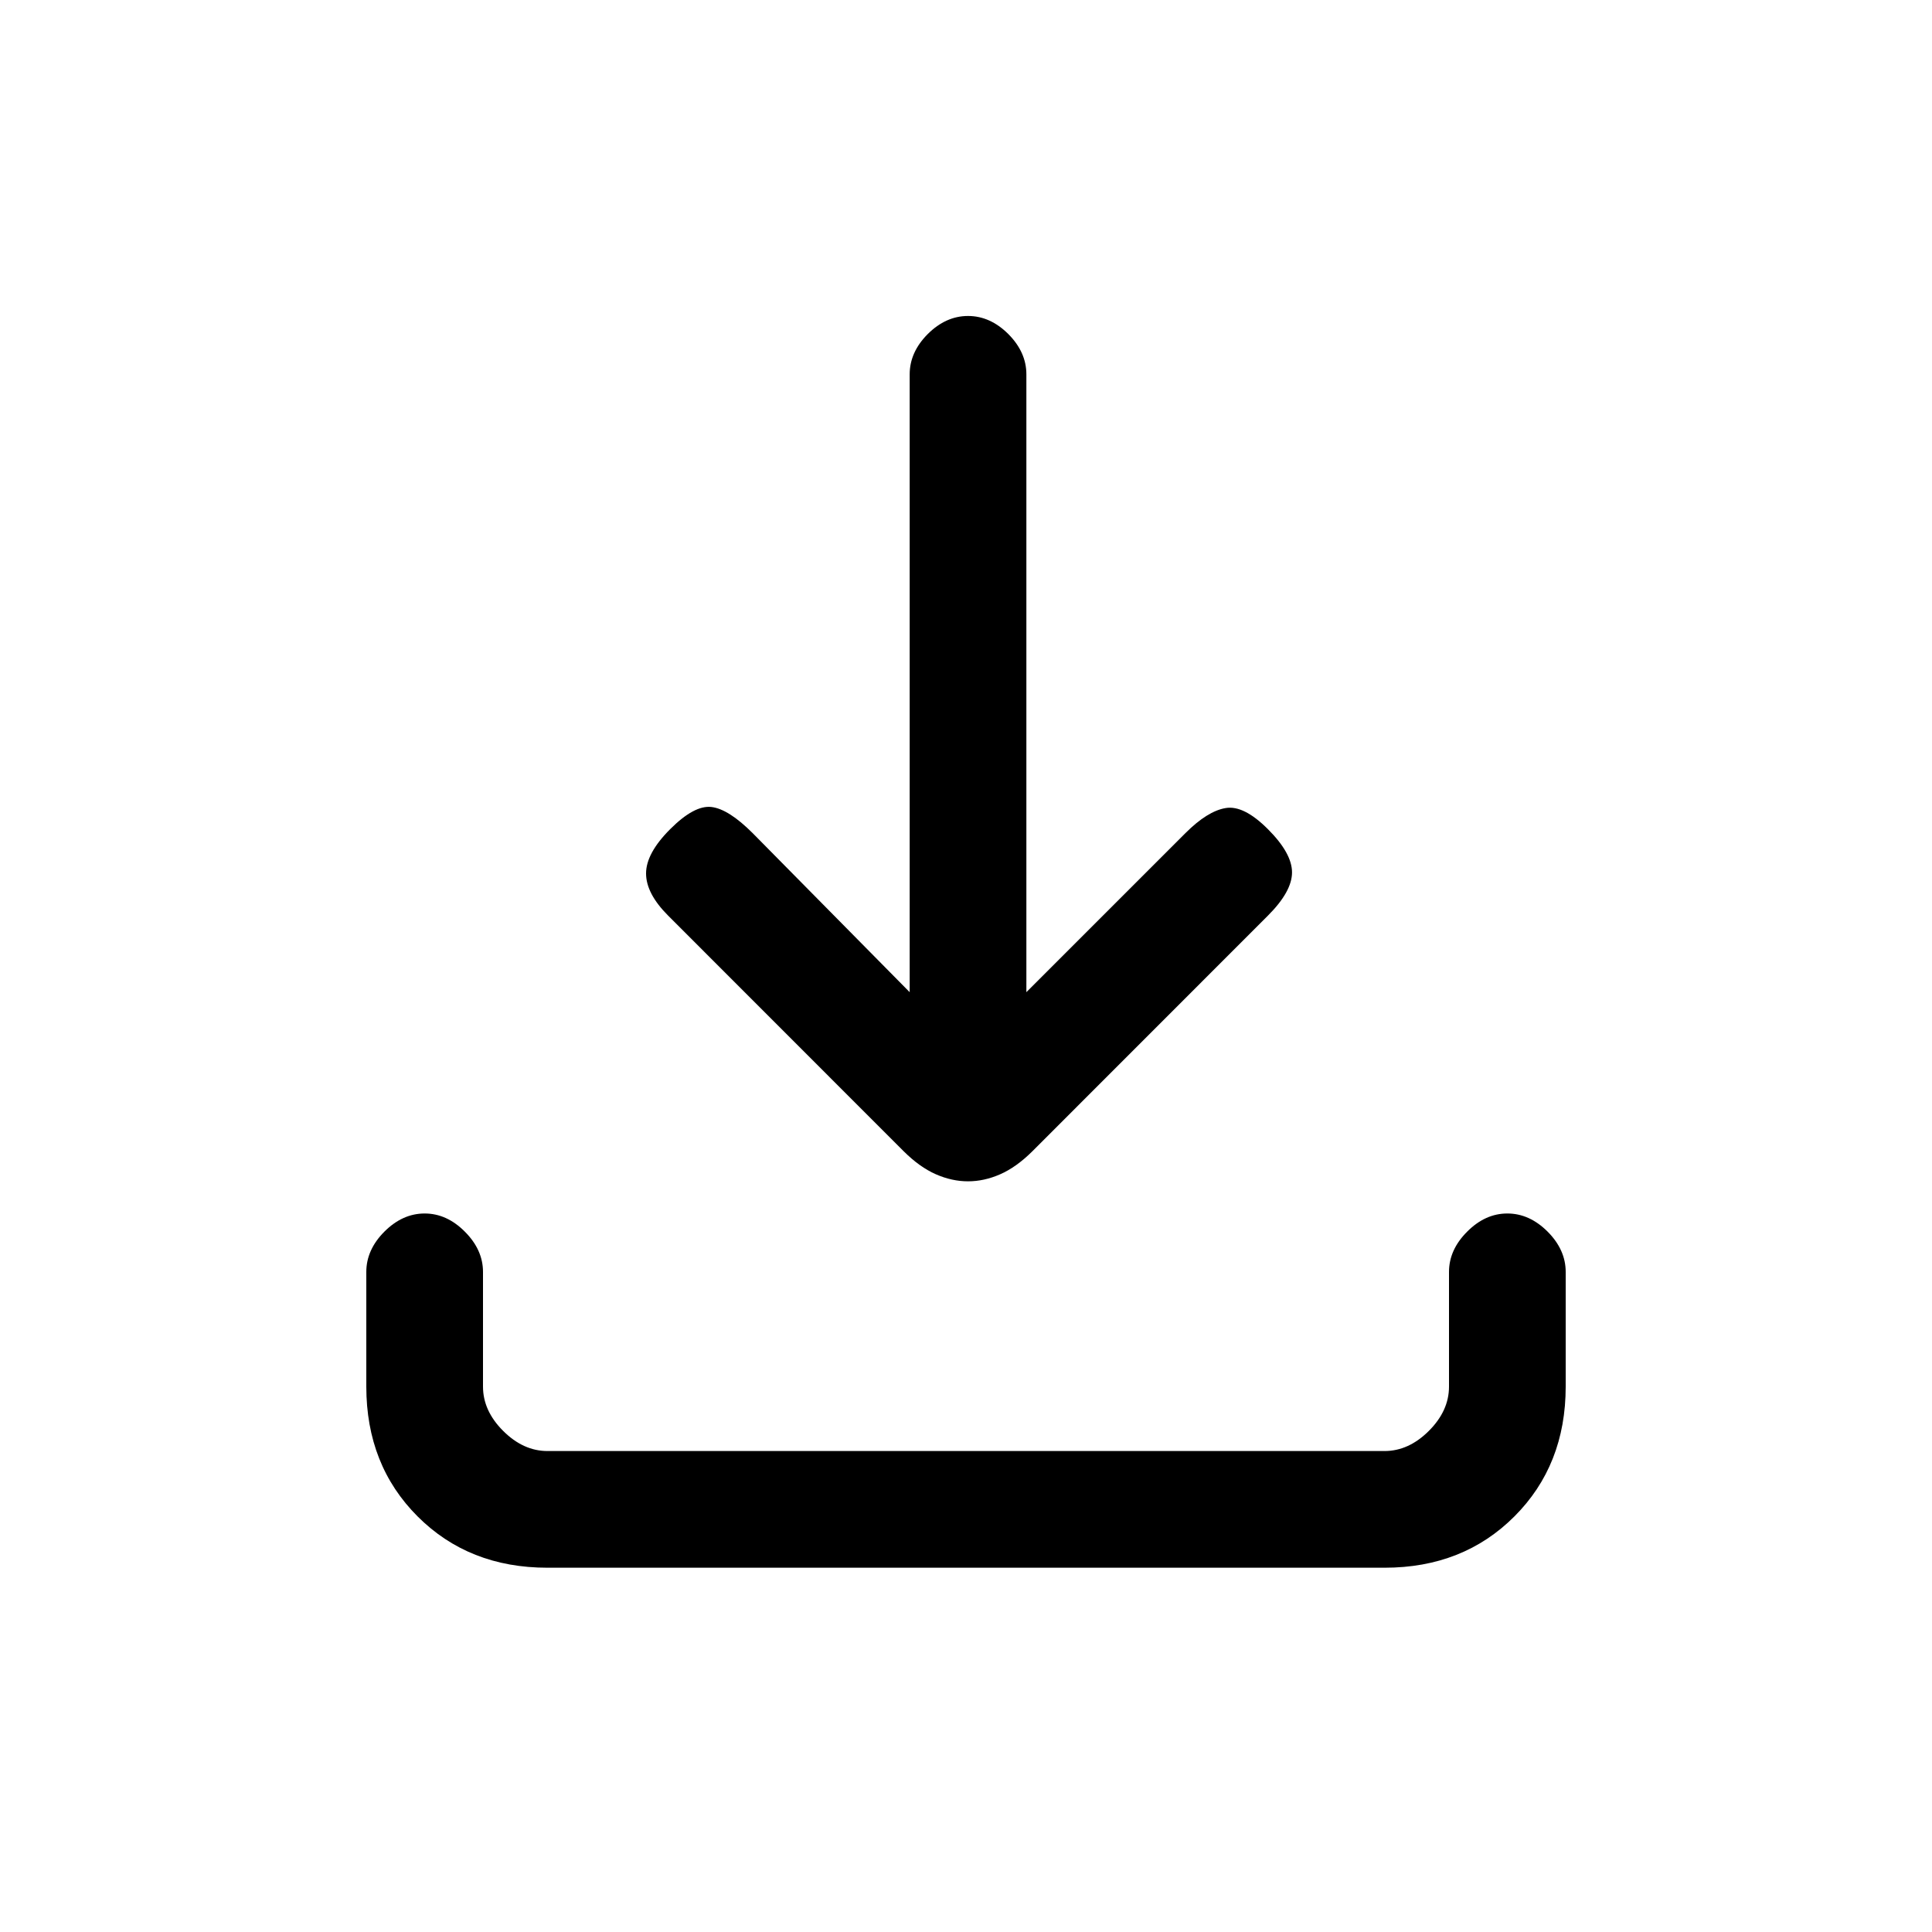<svg xmlns="http://www.w3.org/2000/svg" height="20" width="20"><path d="M10.021 12.229q-.167 0-.333-.073-.167-.073-.334-.239L6.917 9.479q-.229-.229-.229-.437 0-.209.25-.459t.427-.229q.177.021.427.271l1.625 1.646V3.875q0-.229.187-.417.188-.187.417-.187.229 0 .417.187.187.188.187.417v6.396l1.646-1.646q.229-.229.417-.26.187-.032.437.218t.25.448q0 .198-.25.448l-2.437 2.438q-.167.166-.334.239-.166.073-.333.073Zm-4.354 4q-.813 0-1.344-.531-.531-.531-.531-1.344v-1.187q0-.229.187-.417.188-.188.417-.188.229 0 .416.188.188.188.188.417v1.187q0 .25.208.458.209.209.459.209h8.666q.25 0 .459-.209.208-.208.208-.458v-1.187q0-.229.188-.417.187-.188.416-.188.229 0 .417.188.187.188.187.417v1.187q0 .813-.531 1.344-.531.531-1.344.531Z"/></svg>